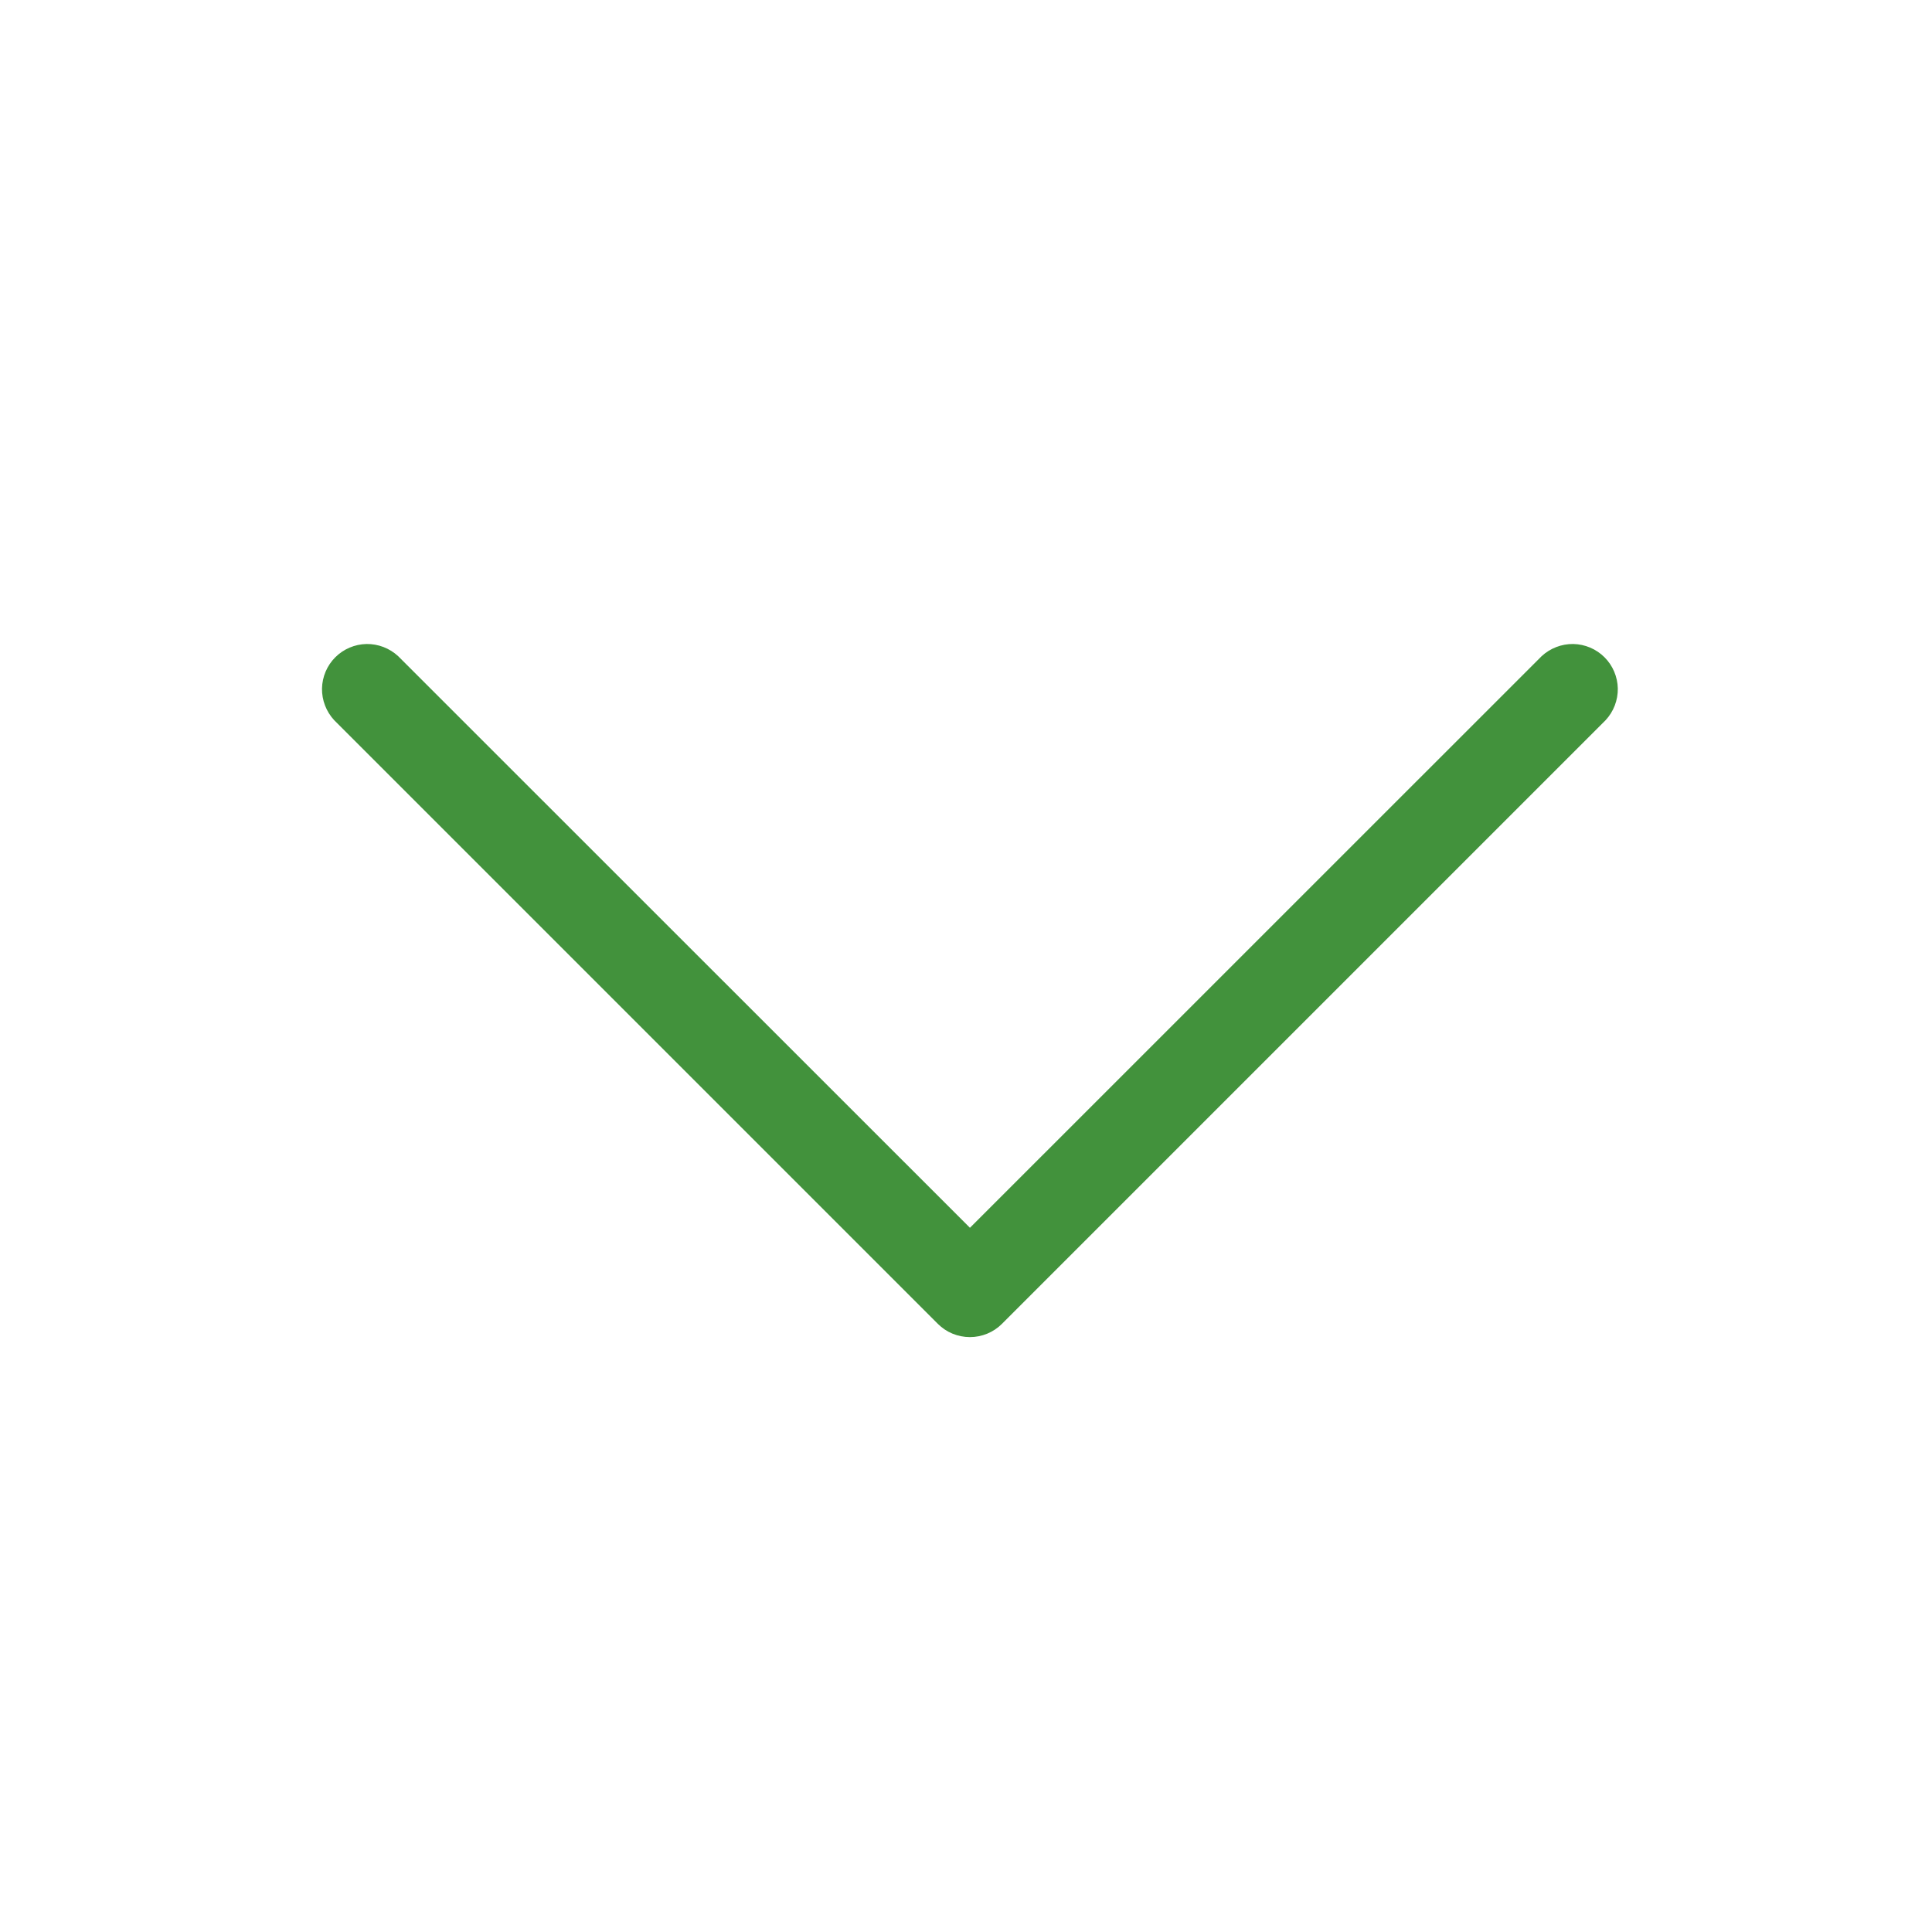 <svg width="24" height="24" viewBox="0 0 24 24" fill="none" xmlns="http://www.w3.org/2000/svg">
<path d="M19.946 8.946L12.446 16.446C12.341 16.551 12.197 16.61 12.049 16.61C11.899 16.61 11.756 16.551 11.651 16.446L4.151 8.946C4.052 8.839 3.998 8.698 4 8.553C4.003 8.407 4.062 8.268 4.165 8.165C4.268 8.062 4.407 8.003 4.553 8C4.698 7.998 4.839 8.052 4.946 8.151L12.049 15.252L19.151 8.151C19.258 8.052 19.399 7.998 19.544 8C19.69 8.003 19.829 8.062 19.932 8.165C20.035 8.268 20.094 8.407 20.097 8.553C20.099 8.698 20.045 8.839 19.946 8.946Z" fill="#42923C"/>
</svg>
